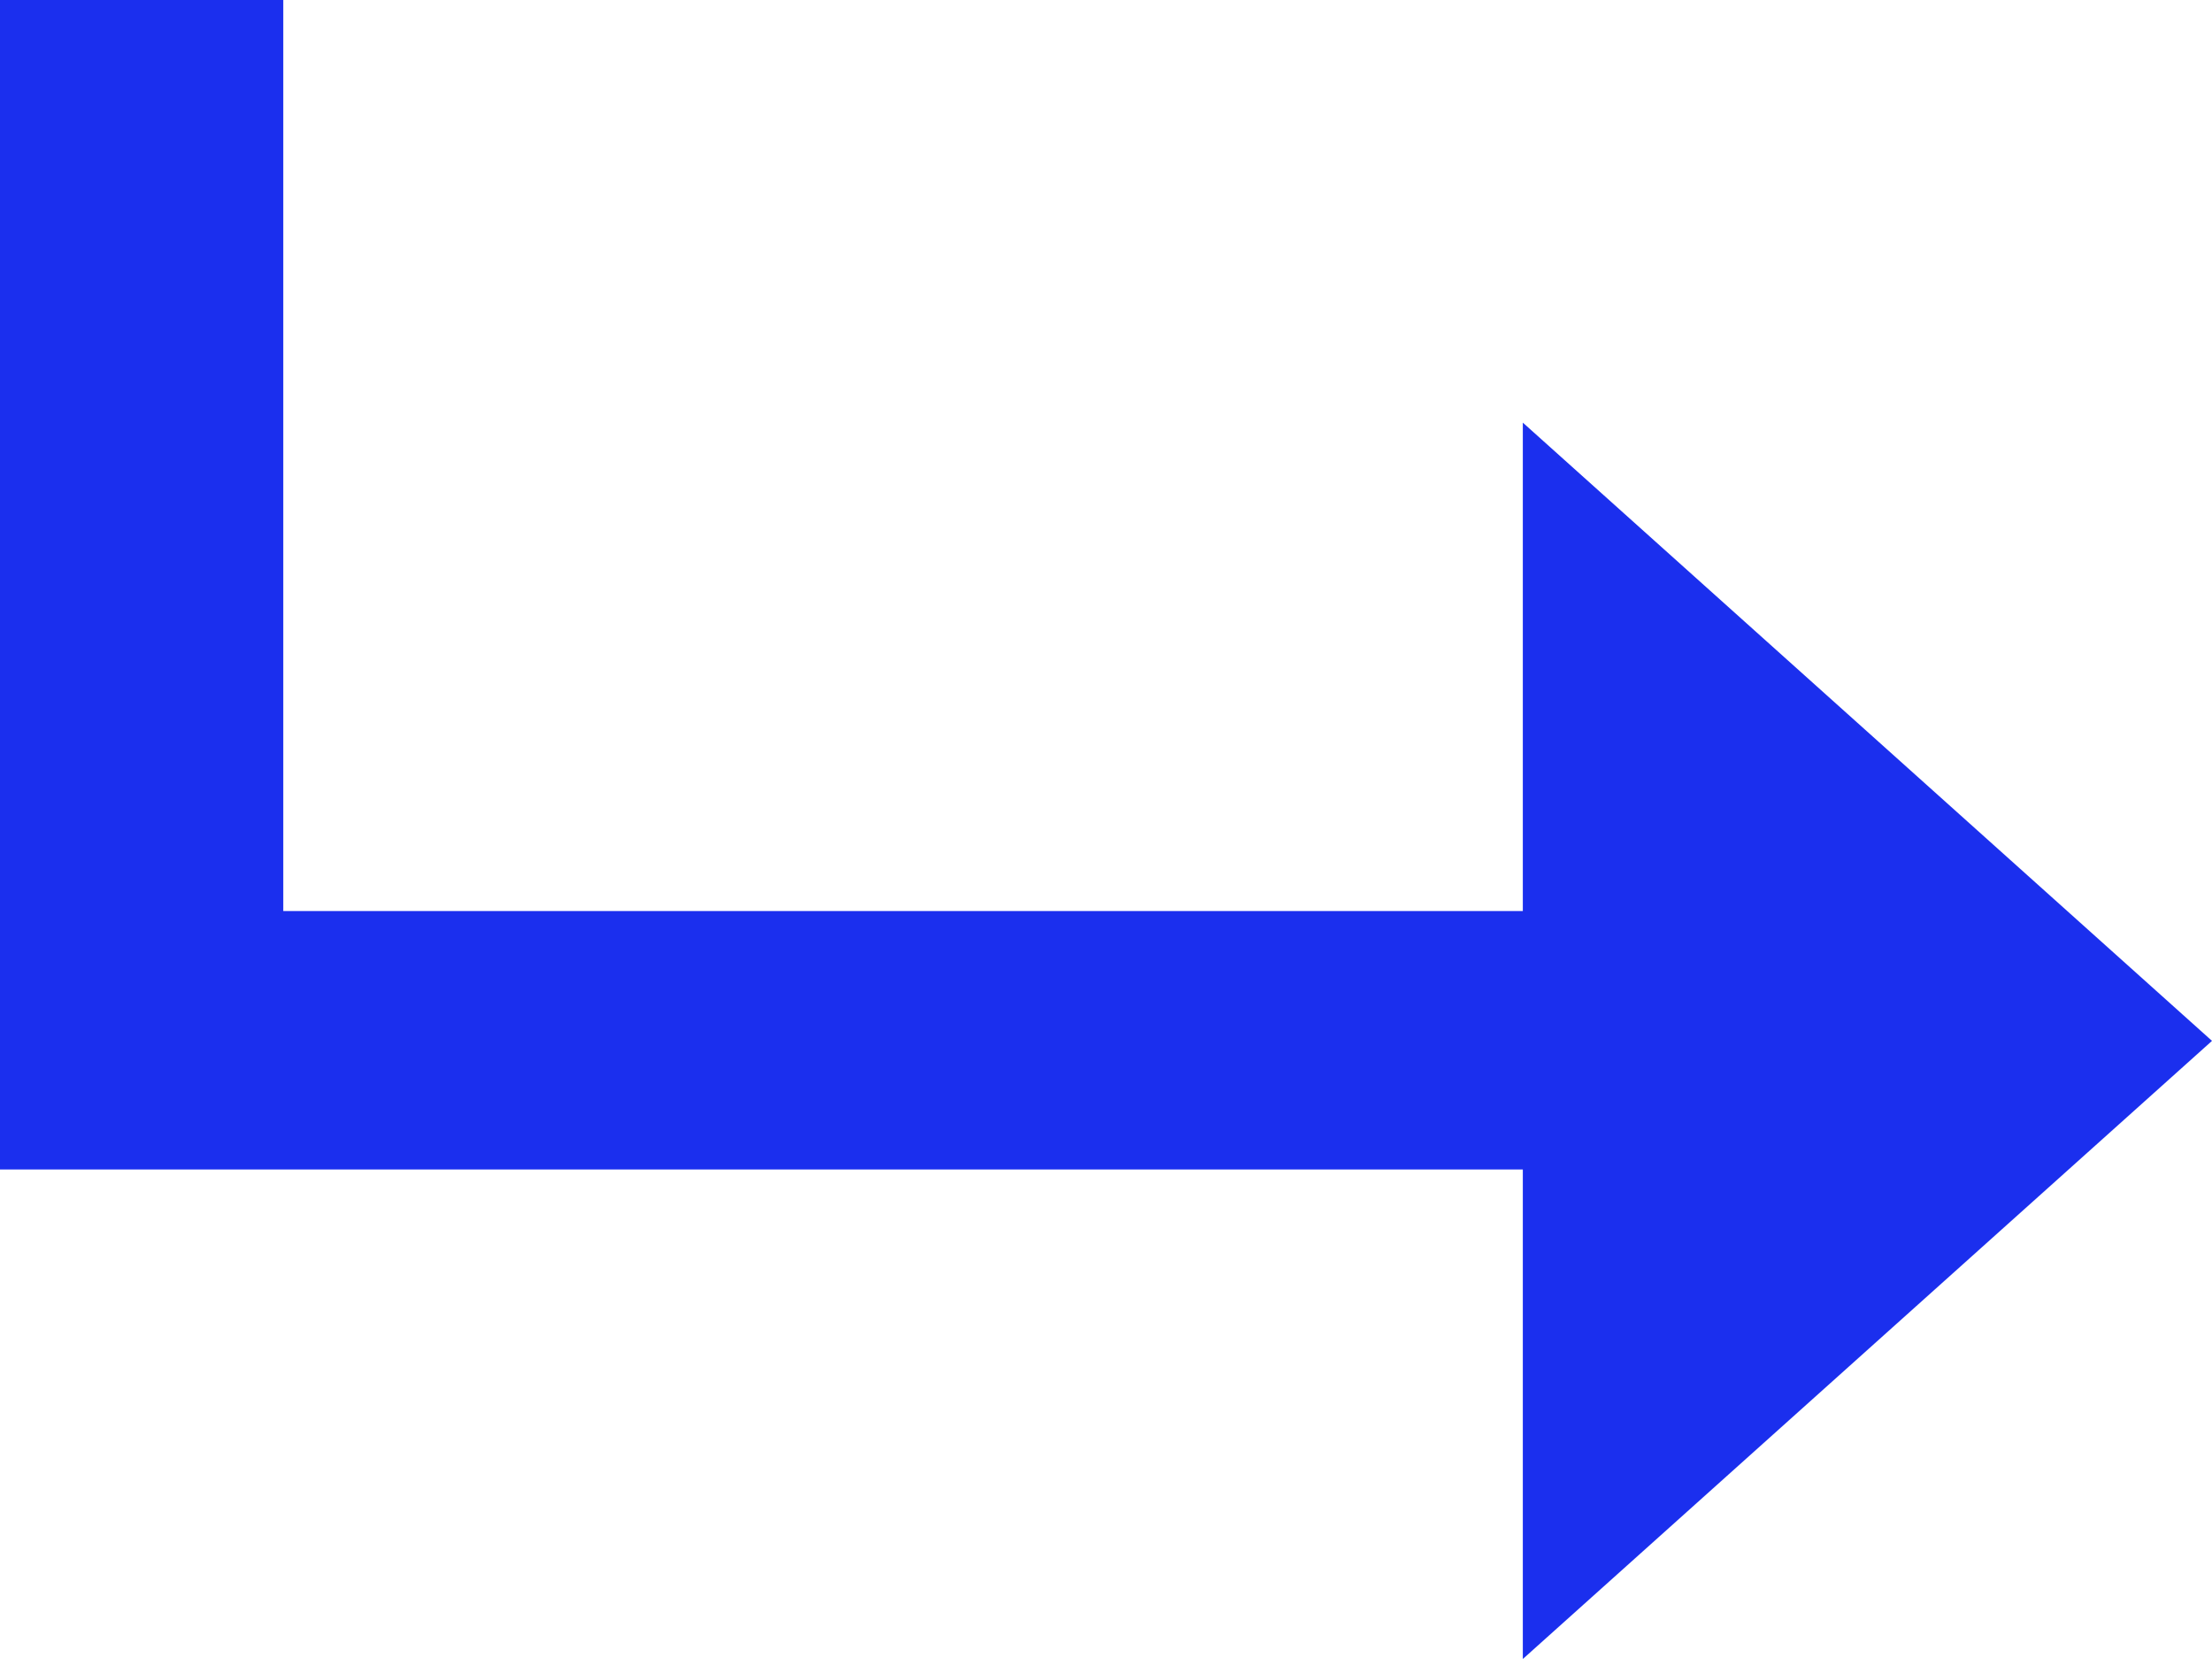 <svg xmlns="http://www.w3.org/2000/svg" width="16" height="12" viewBox="0 0 16 12">
  <g fill="none" fill-rule="evenodd" transform="translate(0 -2)">
    <rect width="16" height="16"/>
    <polygon fill="#1B2FEE" fill-rule="nonzero" points="11.015 8.59 11.015 5.057 16 9.529 11.015 14 11.015 10.459 0 10.459 0 2 2.049 2 2.049 8.59"/>
  </g>
</svg>
